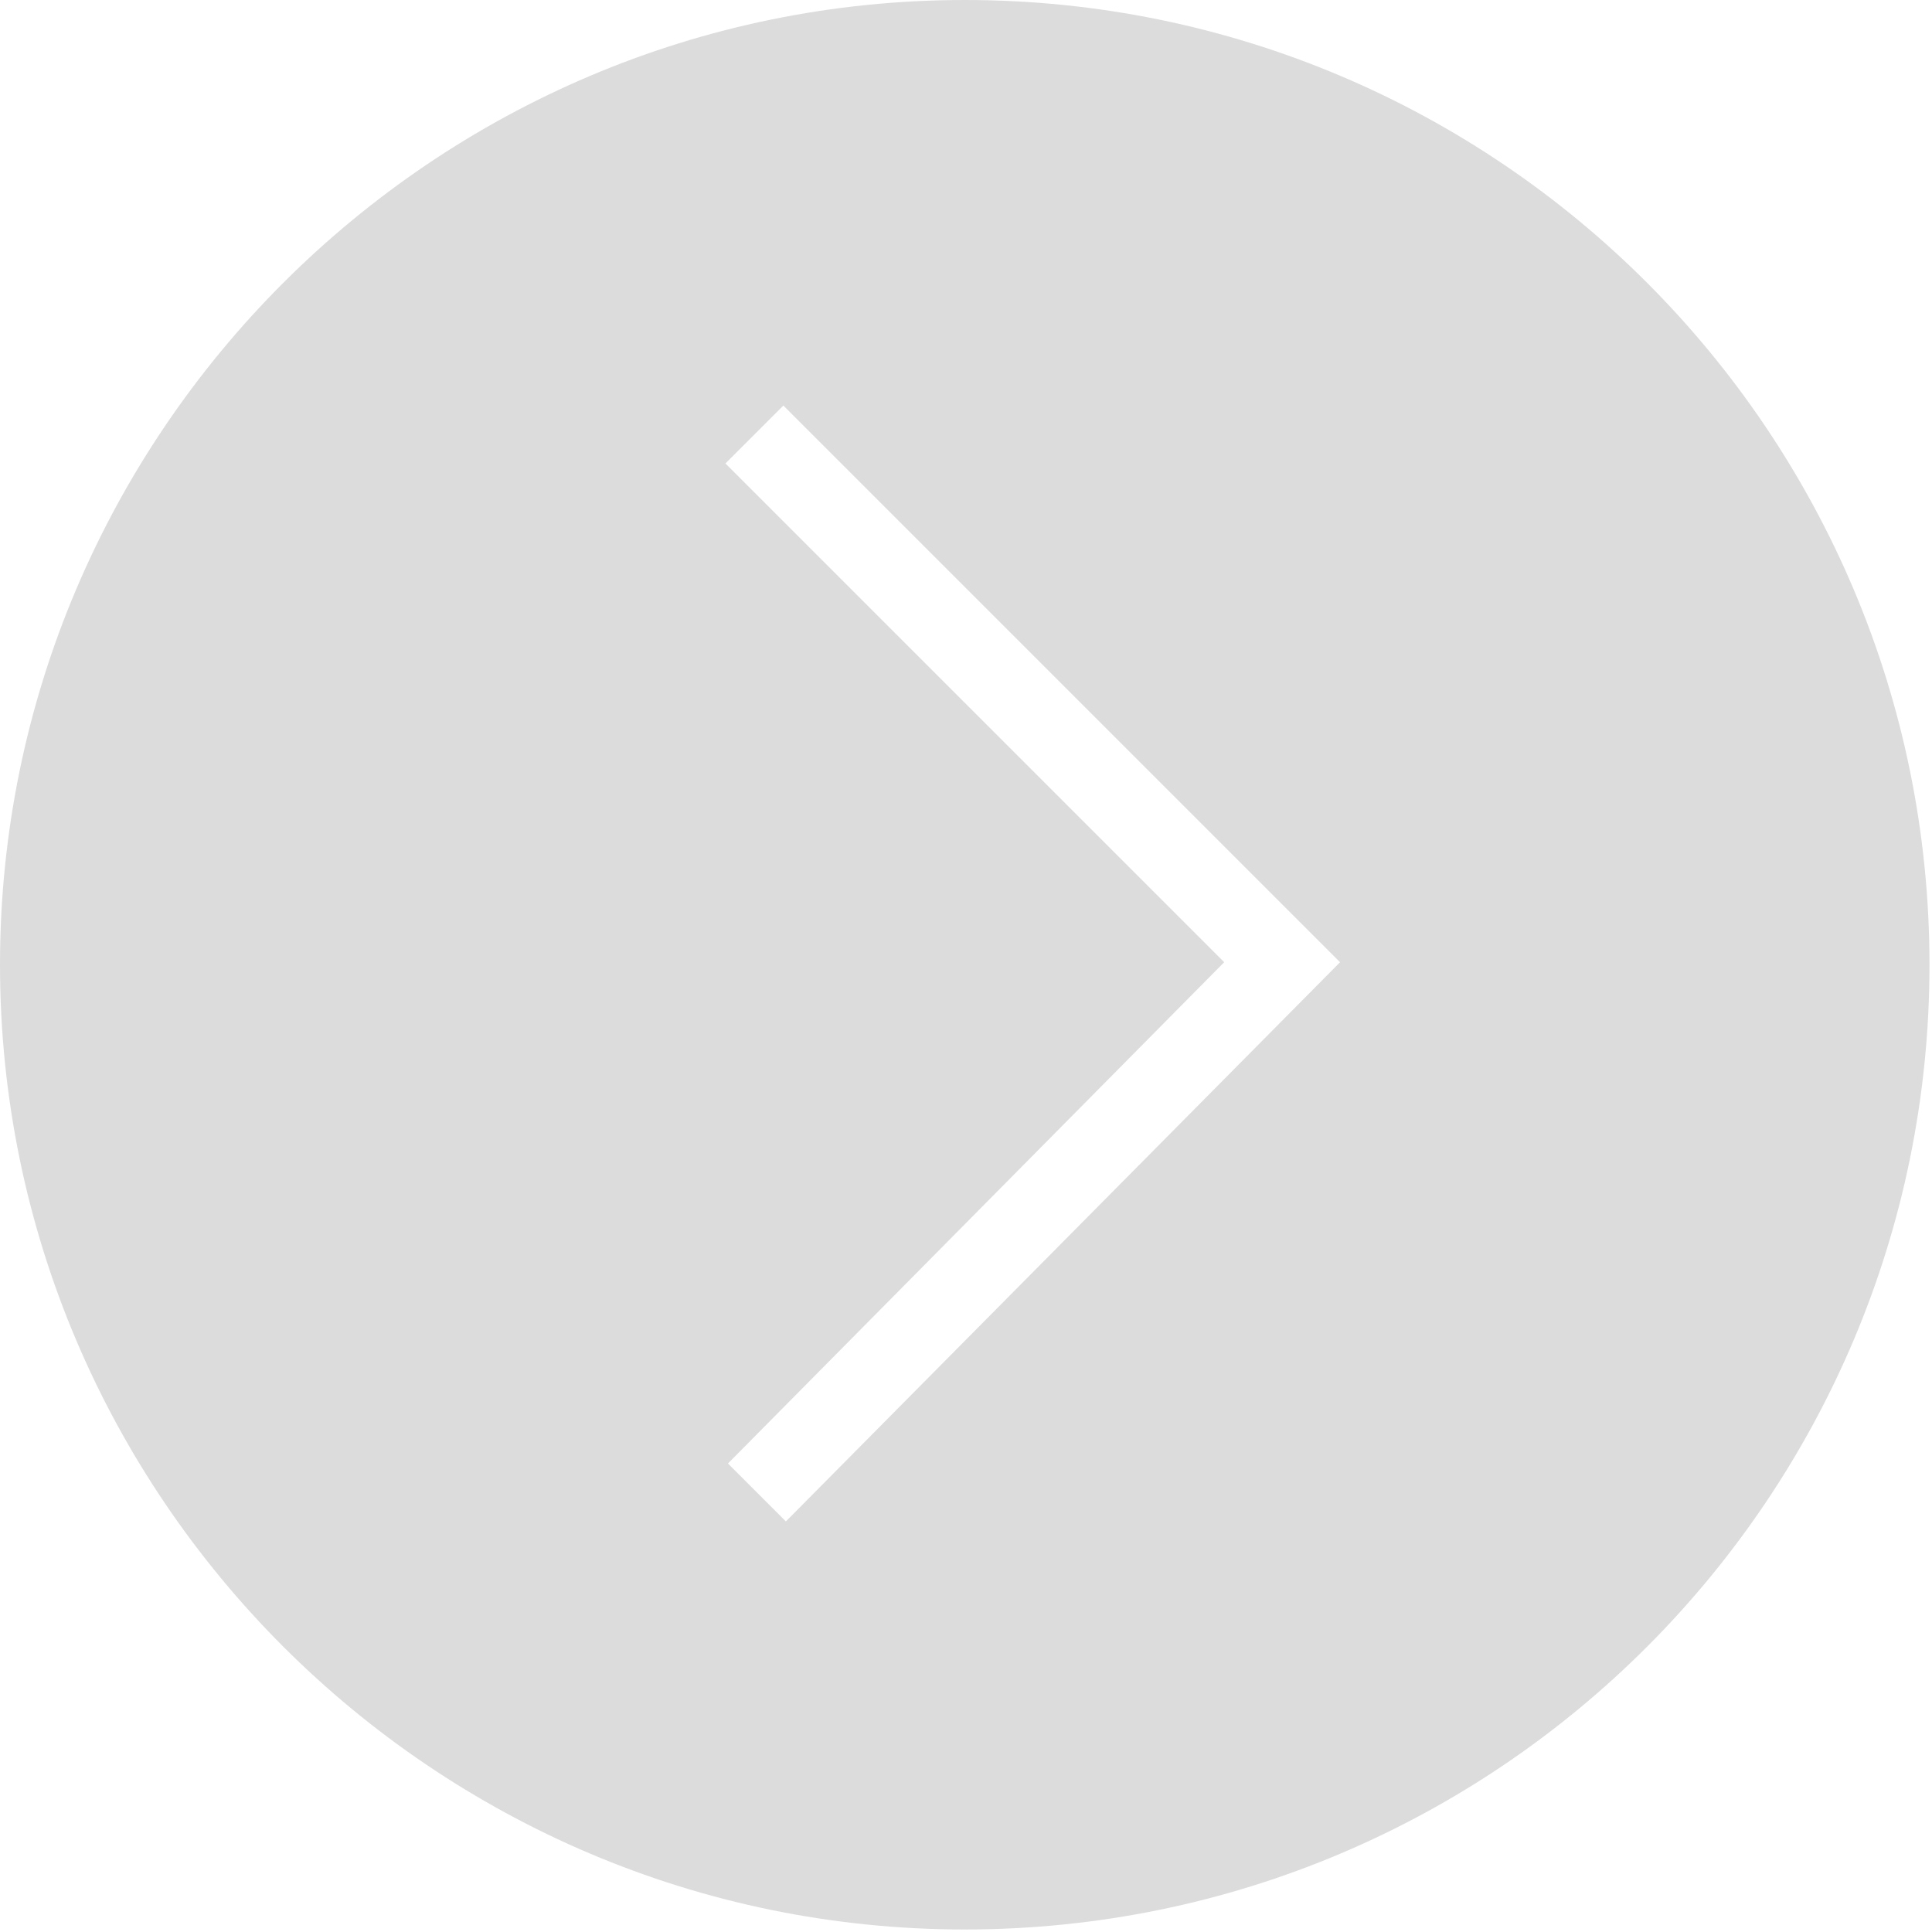 <?xml version="1.0" encoding="utf-8"?>
<!-- Generator: Adobe Illustrator 18.1.1, SVG Export Plug-In . SVG Version: 6.00 Build 0)  -->
<svg version="1.1" id="Layer_1" xmlns="http://www.w3.org/2000/svg" xmlns:xlink="http://www.w3.org/1999/xlink" x="0px" y="0px"
	 viewBox="0 0 76.7 76.7" enable-background="new 0 0 76.7 76.7" xml:space="preserve">
<path fill="#898989" fill-opacity="0.3" d="M38.3,0C17.2,0,0,17.2,0,38.3s17.2,38.3,38.3,38.3c21.2,0,38.3-17.2,38.3-38.3
	S59.5,0,38.3,0z M31.2,60.4l-2.3-2.3l19.7-19.9L28.8,18.4l2.3-2.3l22.1,22.1L31.2,60.4z"/>
</svg>
